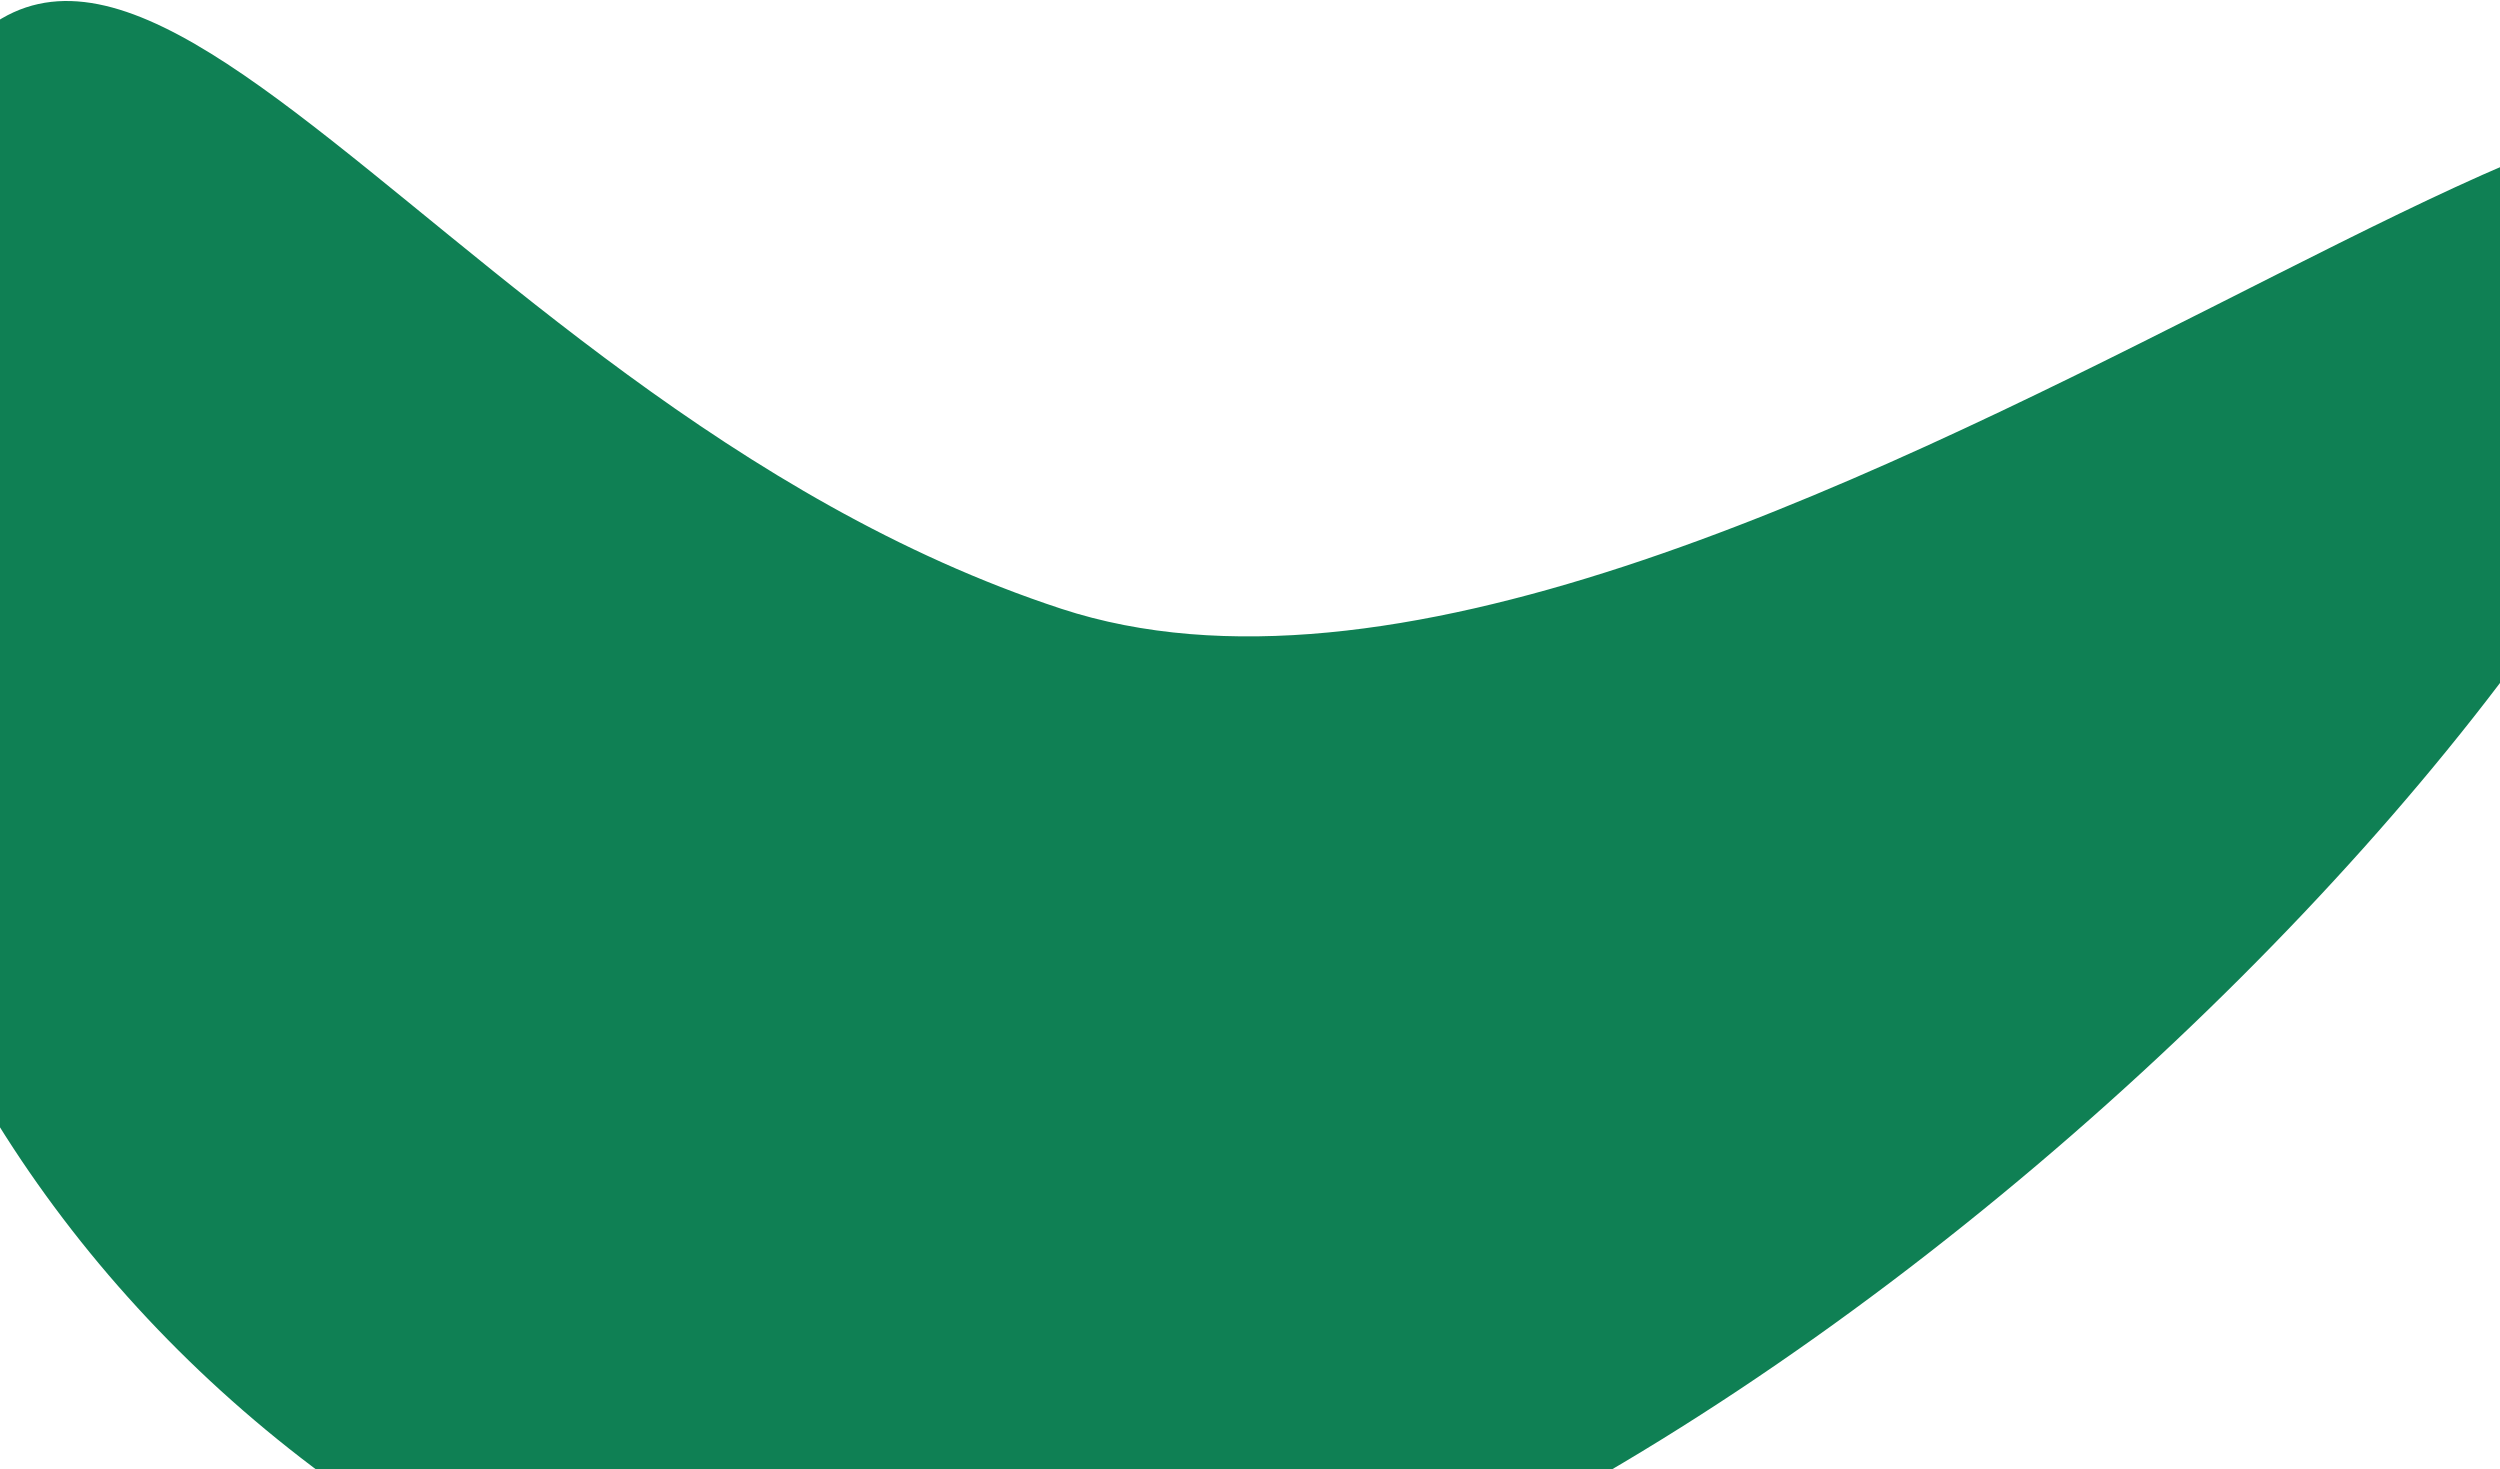 <svg width="359" height="211" viewBox="0 0 359 211" fill="none" xmlns="http://www.w3.org/2000/svg">
<path d="M102.102 240.463C8.157 209.605 -45.492 116.066 -17.727 31.538C10.038 -52.99 58.43 56.553 152.375 87.412C246.319 118.27 418.983 -43.256 391.218 41.272C363.453 125.8 196.047 271.321 102.102 240.463Z" fill="#0F8054"/>
</svg>
